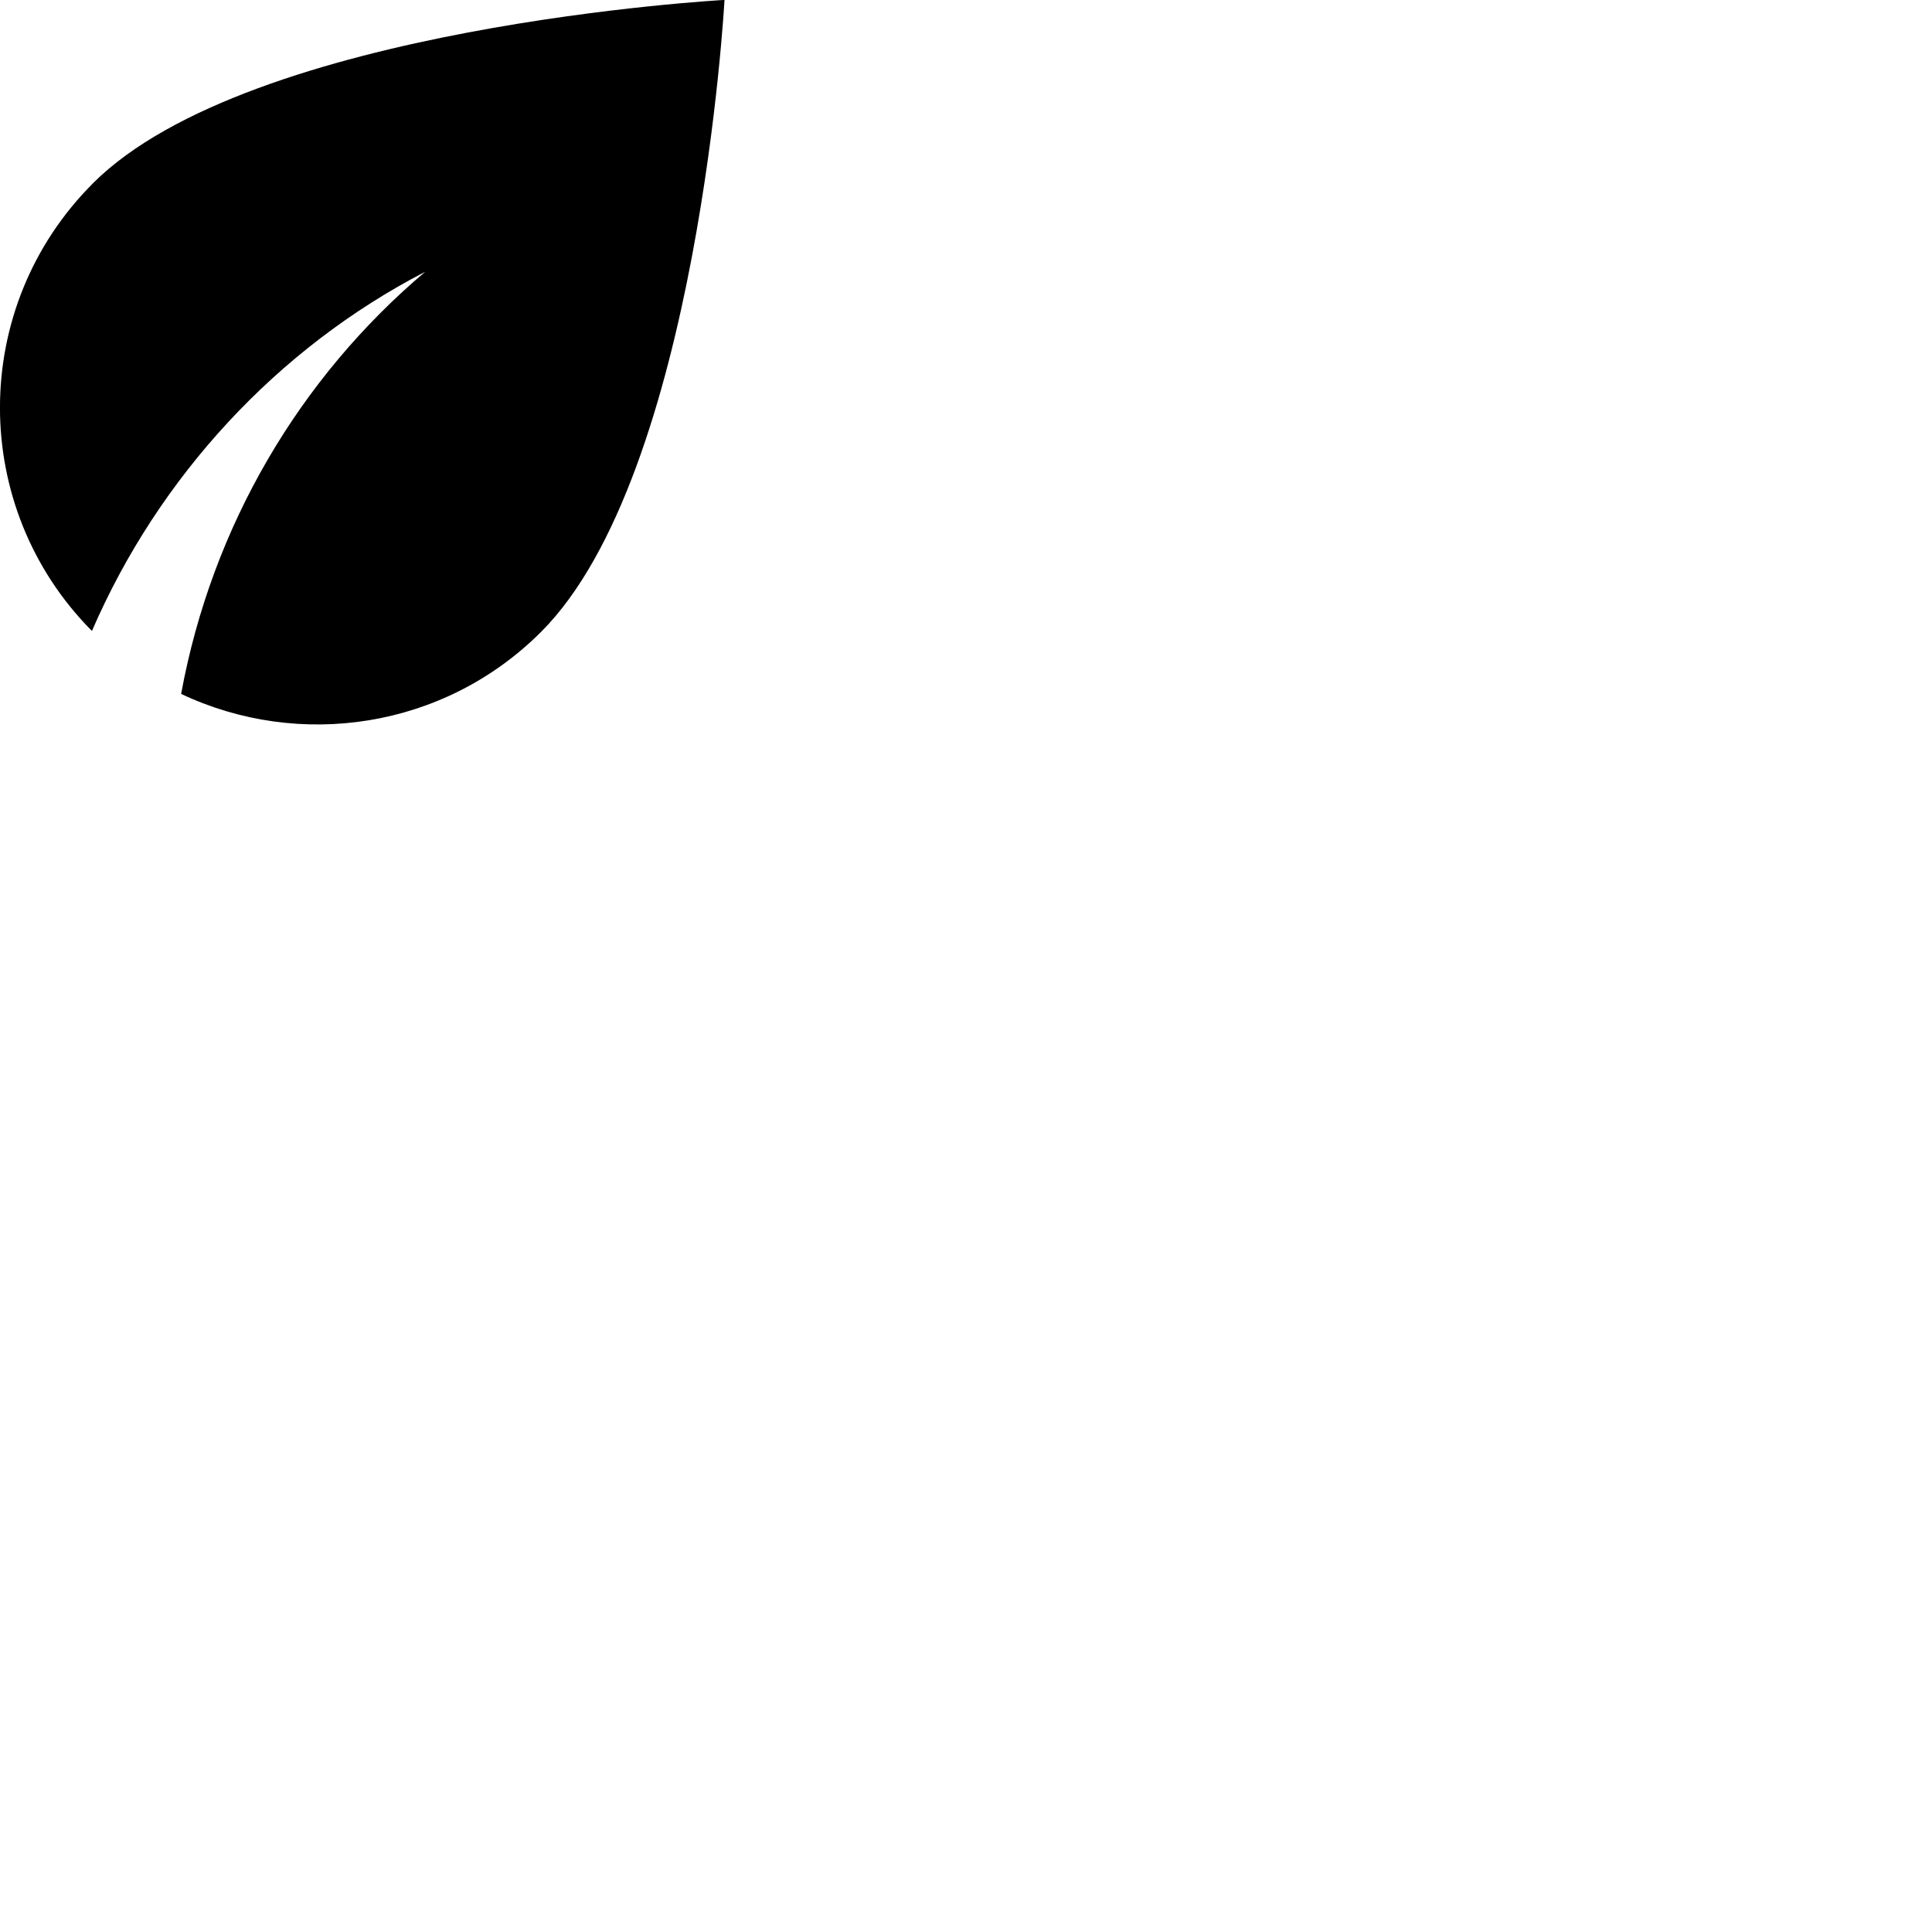 <svg id="svg6" enable-background="new 0 0 24 24" height="24" version="1.1" viewBox="0 0 24 24" width="24" xmlns="http://www.w3.org/2000/svg"><path id="path4" d="m1.153 2.279c-1.536 1.536-1.536 4.023-.011 5.559.827-1.913 2.301-3.511 4.14-4.462-1.558 1.317-2.649 3.157-3.032 5.244 1.462.692 3.262.439 4.472-.771 1.957-1.958 2.278-7.85 2.278-7.85 0 0-5.889.321-7.847 2.279z" stroke-width="1"/></svg>